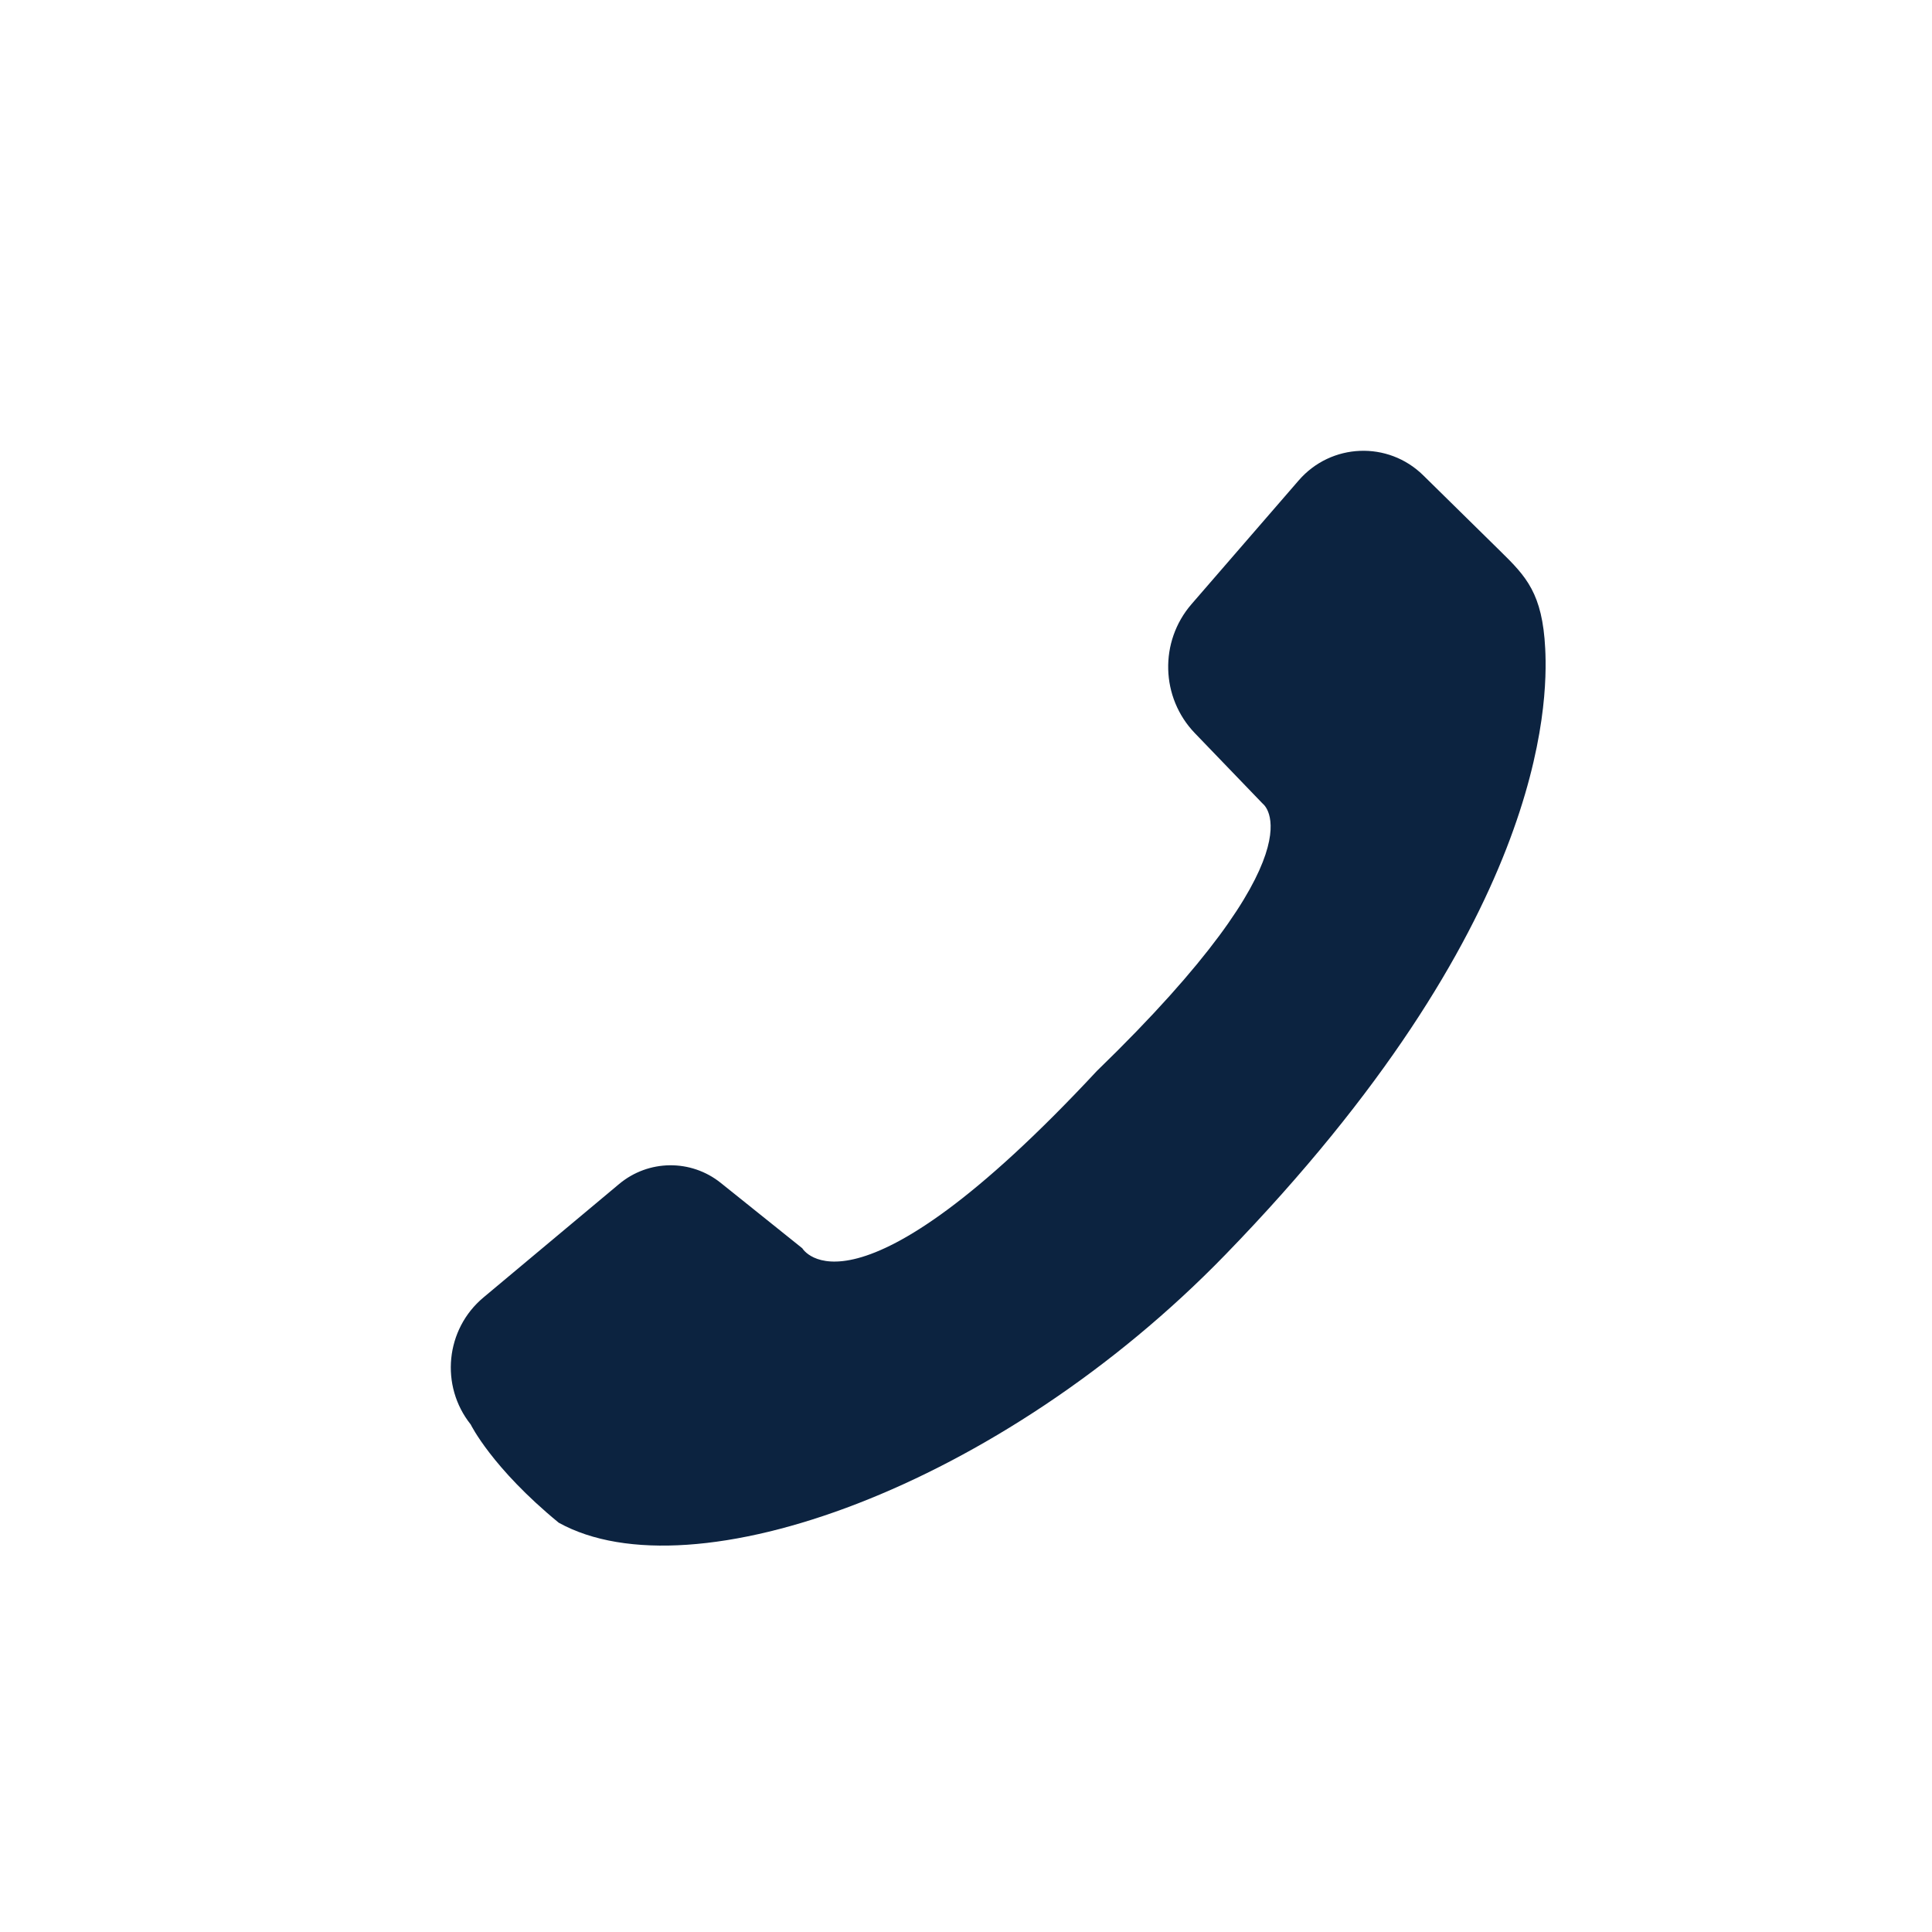 <svg xmlns="http://www.w3.org/2000/svg" width="30" height="30" viewBox="0 0 30 30">
  <path fill="#0C2340" d="M7.507,20.147 L9.614,18.385 C10.07,18.004 10.729,17.997 11.192,18.368 L12.458,19.383 C12.458,19.383 13.231,20.712 17.033,16.629 C20.577,13.195 19.61,12.482 19.61,12.482 L18.555,11.386 C18.022,10.833 17.999,9.962 18.502,9.381 L20.166,7.46 C20.669,6.879 21.553,6.843 22.1,7.381 L23.3,8.561 C23.699,8.953 23.951,9.215 23.994,10.071 C24.037,10.927 23.998,14.361 19.03,19.48 C15.525,23.093 10.744,24.794 8.675,23.644 C7.635,22.79 7.309,22.119 7.309,22.119 C6.83,21.518 6.917,20.64 7.507,20.147 Z"/>
</svg>
